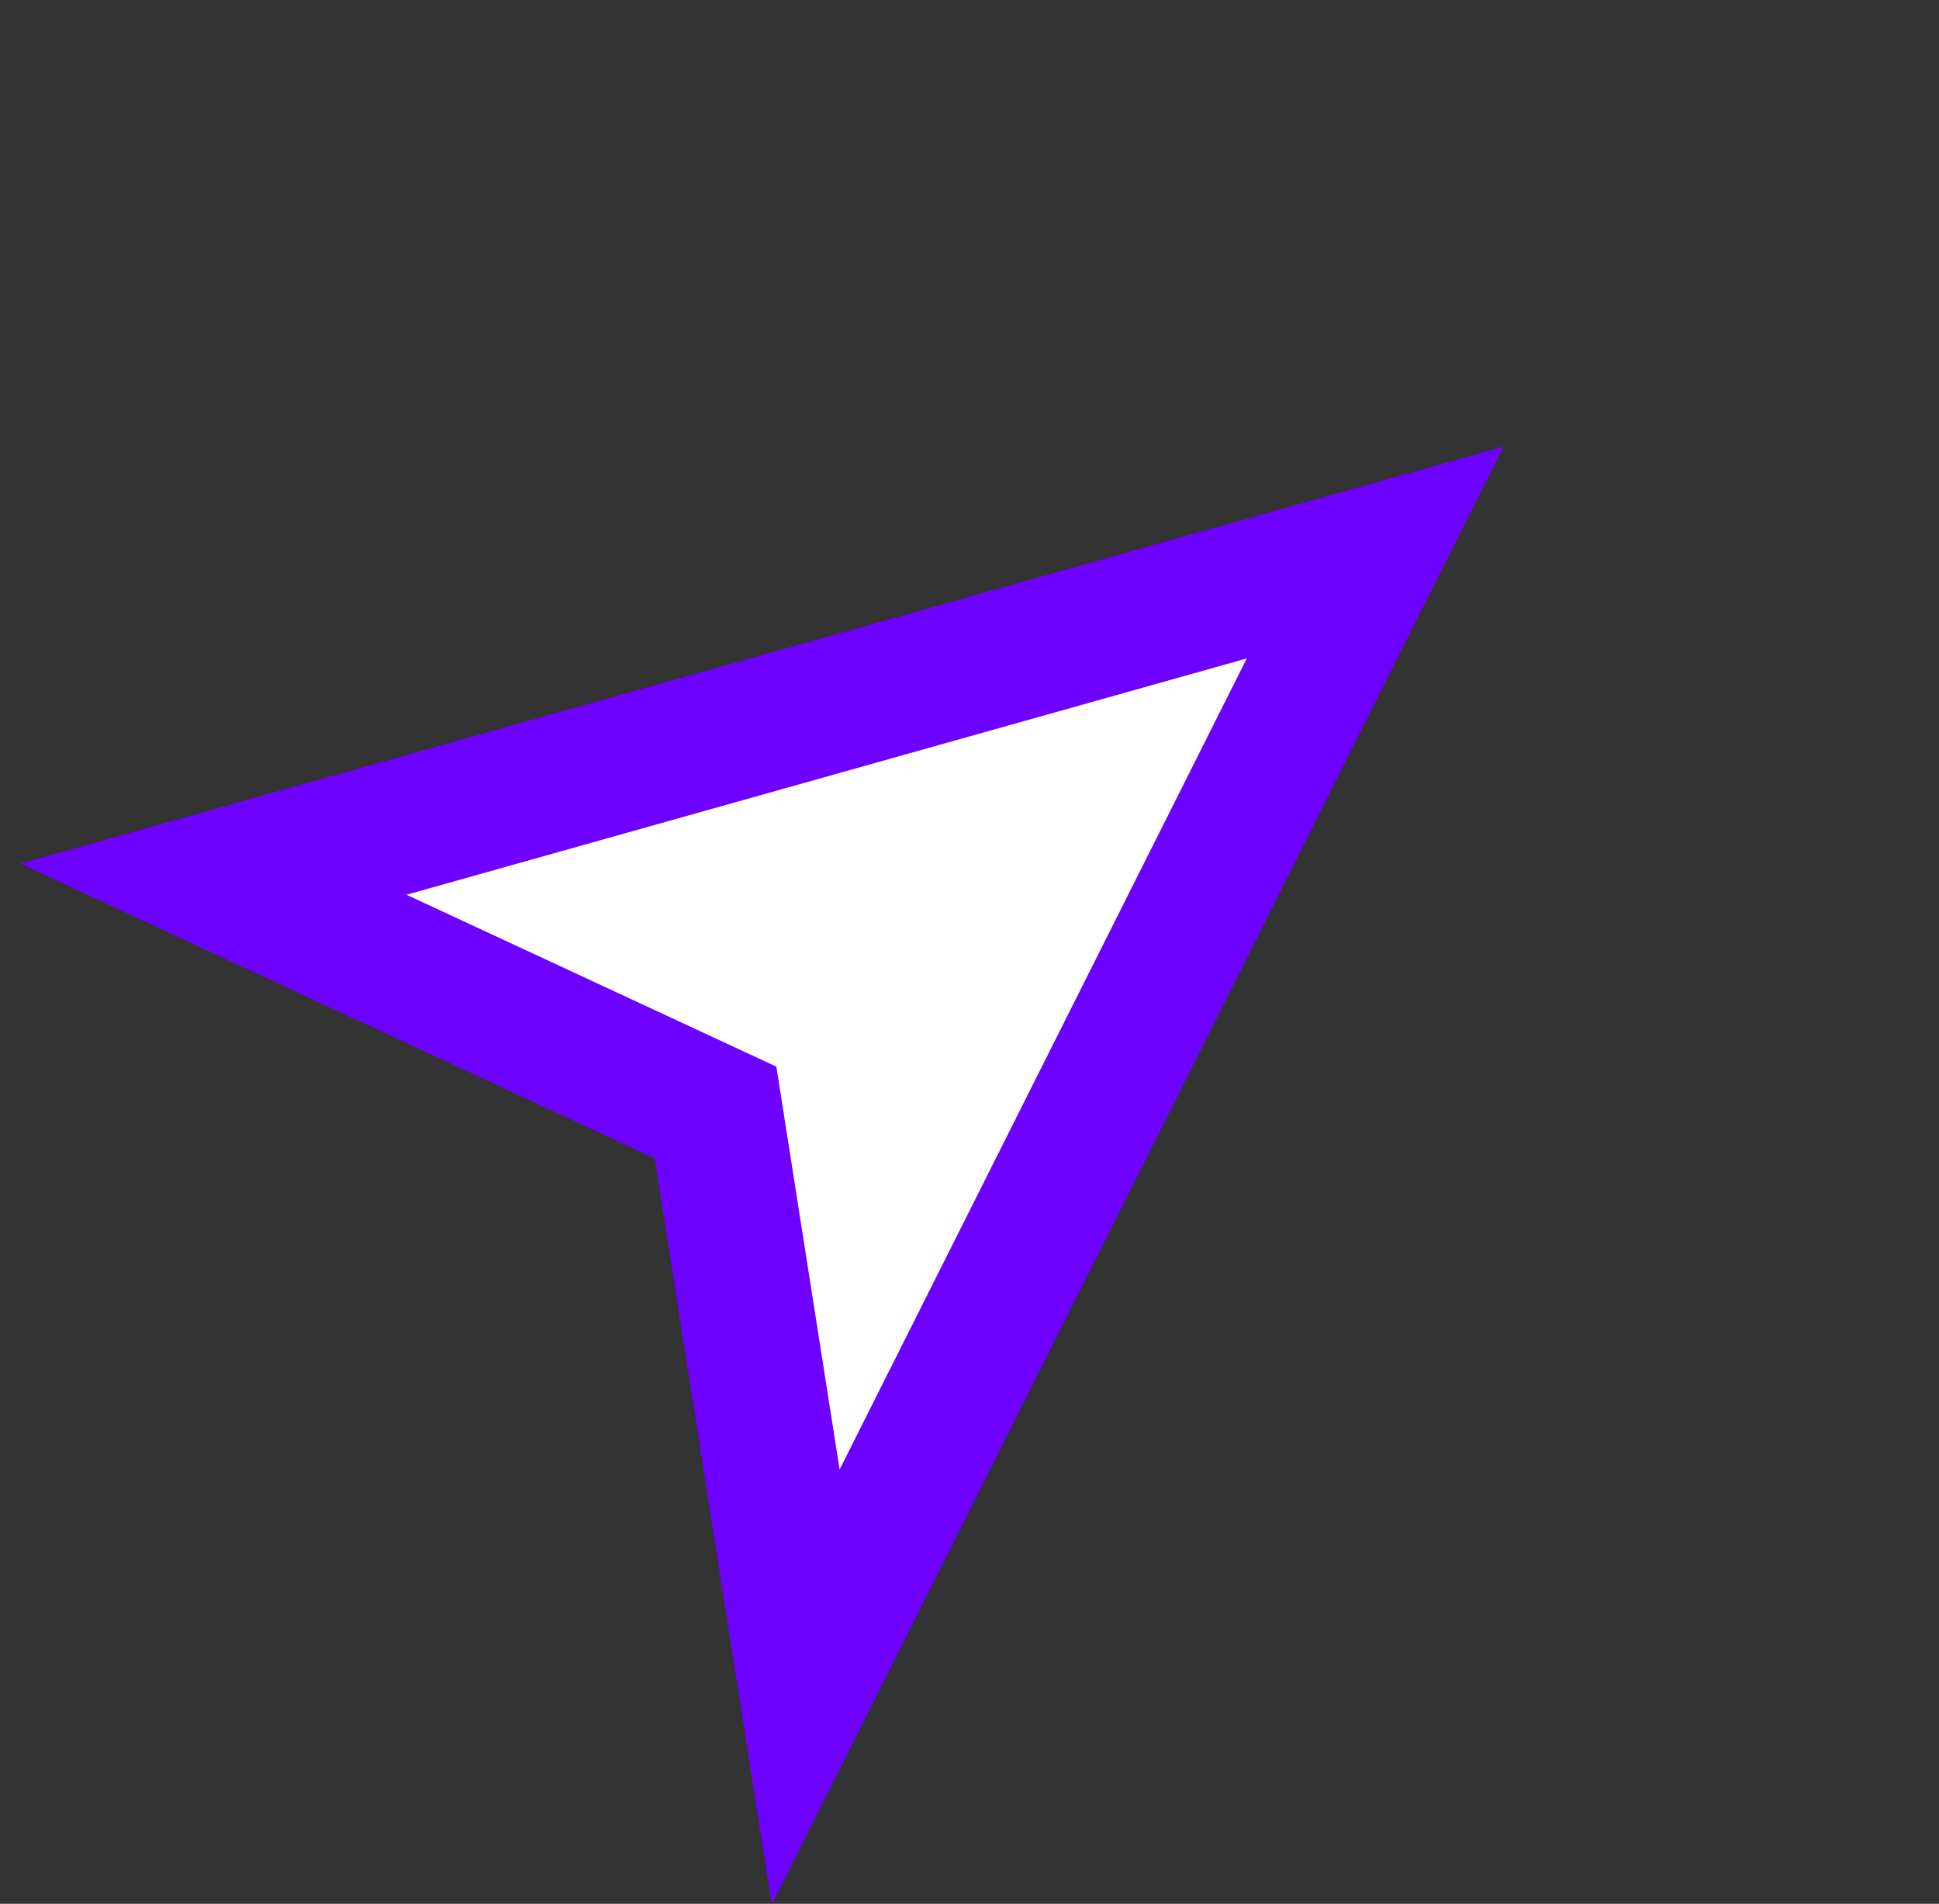 <svg xmlns="http://www.w3.org/2000/svg" width="86.564" height="84.997" viewBox="0 0 86.564 84.997">
  <rect x="0" y="0" width="86.564" height="84.997" fill="#333333" stroke="none"/>
  <g id="Path_8" data-name="Path 8" transform="matrix(0.602, 0.799, -0.799, 0.602, 51.681, 14.681)" fill="#fff">
    <path d="M 38.958 49.017 L 30.707 44.616 L 16.06 36.803 L 1.412 44.616 L -5.737 48.43 L -2.795 40.88 L 11.347 4.585 L 13.814 -1.747 L 16.83 4.343 L 34.807 40.638 L 38.958 49.017 Z" stroke="none"/>
    <path d="M 14.142 5.674 L -7.62939453125e-06 41.969 L 16.06 33.403 L 32.119 41.969 L 14.142 5.674 M 13.486 -9.168 L 45.797 56.065 L 16.06 40.203 L -11.474 54.89 L 13.486 -9.168 Z" stroke="none" fill="#6e00ff"/>
  </g>
</svg>
